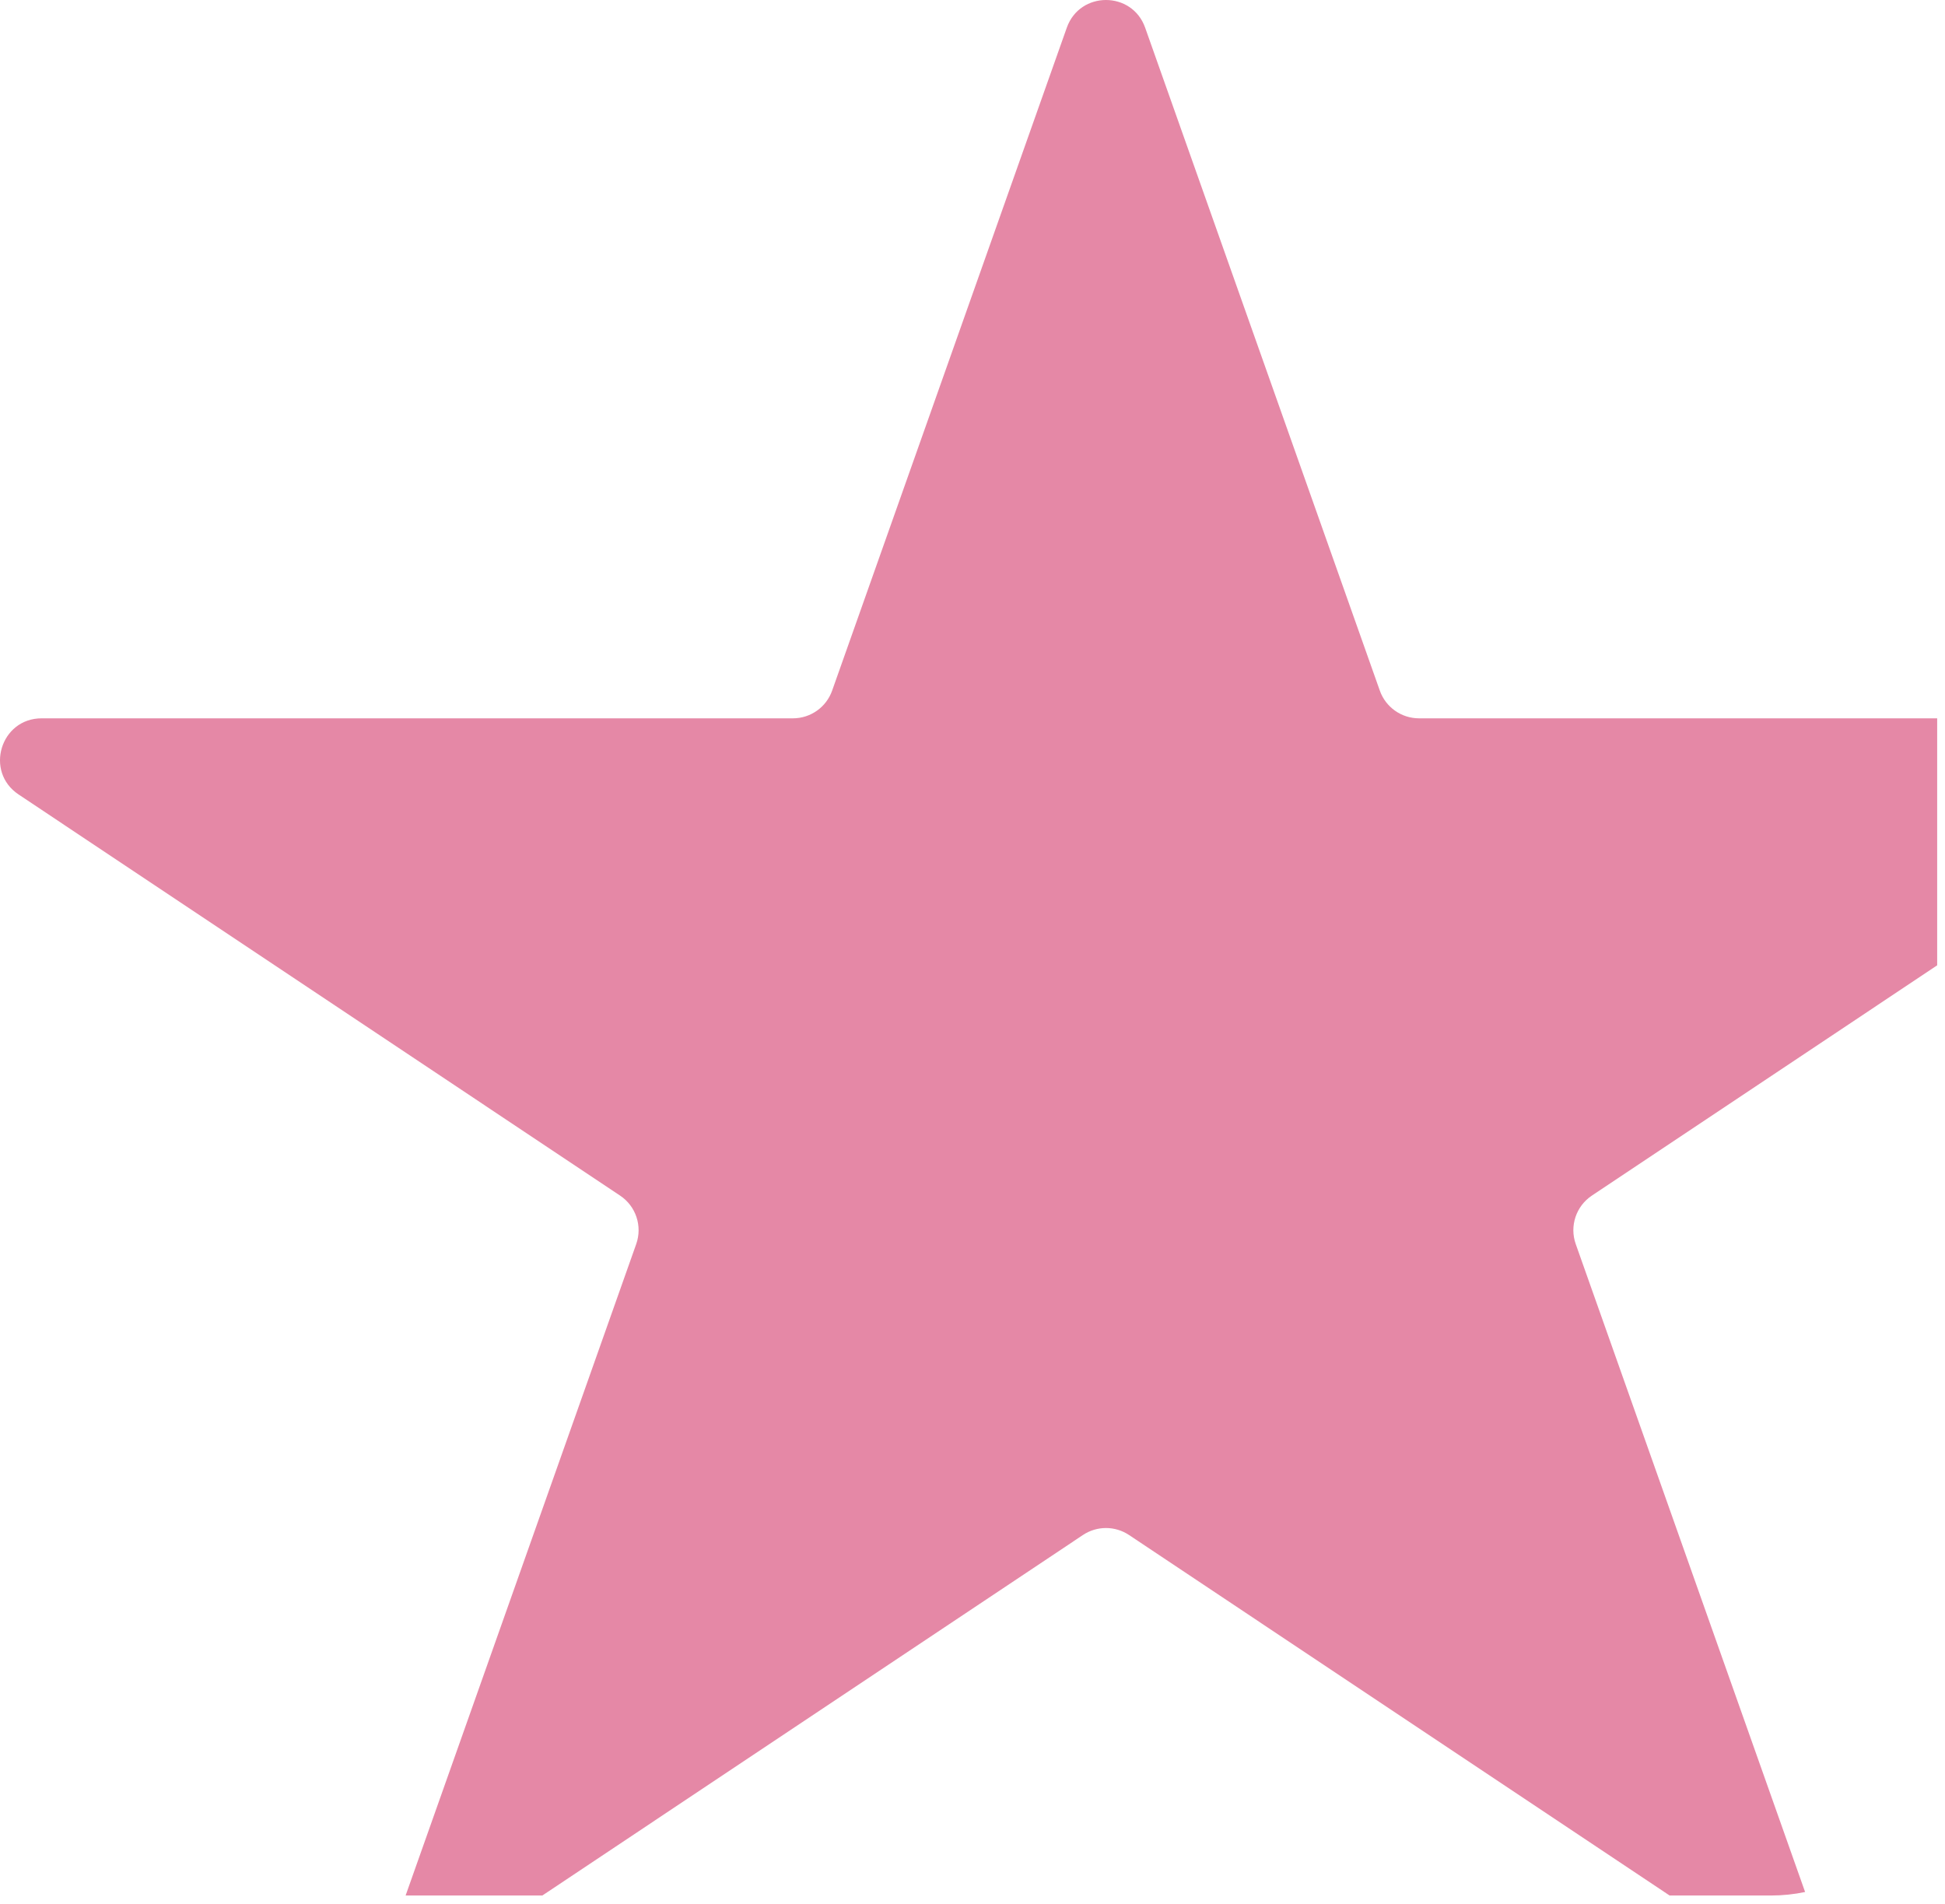 <svg width="234" height="229" viewBox="0 0 234 229" fill="none" xmlns="http://www.w3.org/2000/svg">
<path fill-rule="evenodd" clip-rule="evenodd" d="M65.248 228.018H48.798L76.542 149.653C77.306 147.495 76.507 145.094 74.603 143.824L2.235 95.57C-1.88 92.826 0.062 86.41 5.009 86.41H95.398C97.517 86.41 99.405 85.076 100.112 83.079L128.345 3.331C129.918 -1.11 136.199 -1.11 137.772 3.331L166.005 83.079C166.712 85.076 168.6 86.41 170.719 86.41H233.059V116.123L191.514 143.824C189.61 145.094 188.811 147.495 189.575 149.653L217.169 227.595C215.842 227.872 214.467 228.018 213.059 228.018H200.869L135.832 184.652C134.153 183.532 131.964 183.532 130.285 184.652L65.248 228.018Z" fill="#E588A6"/>
</svg>
